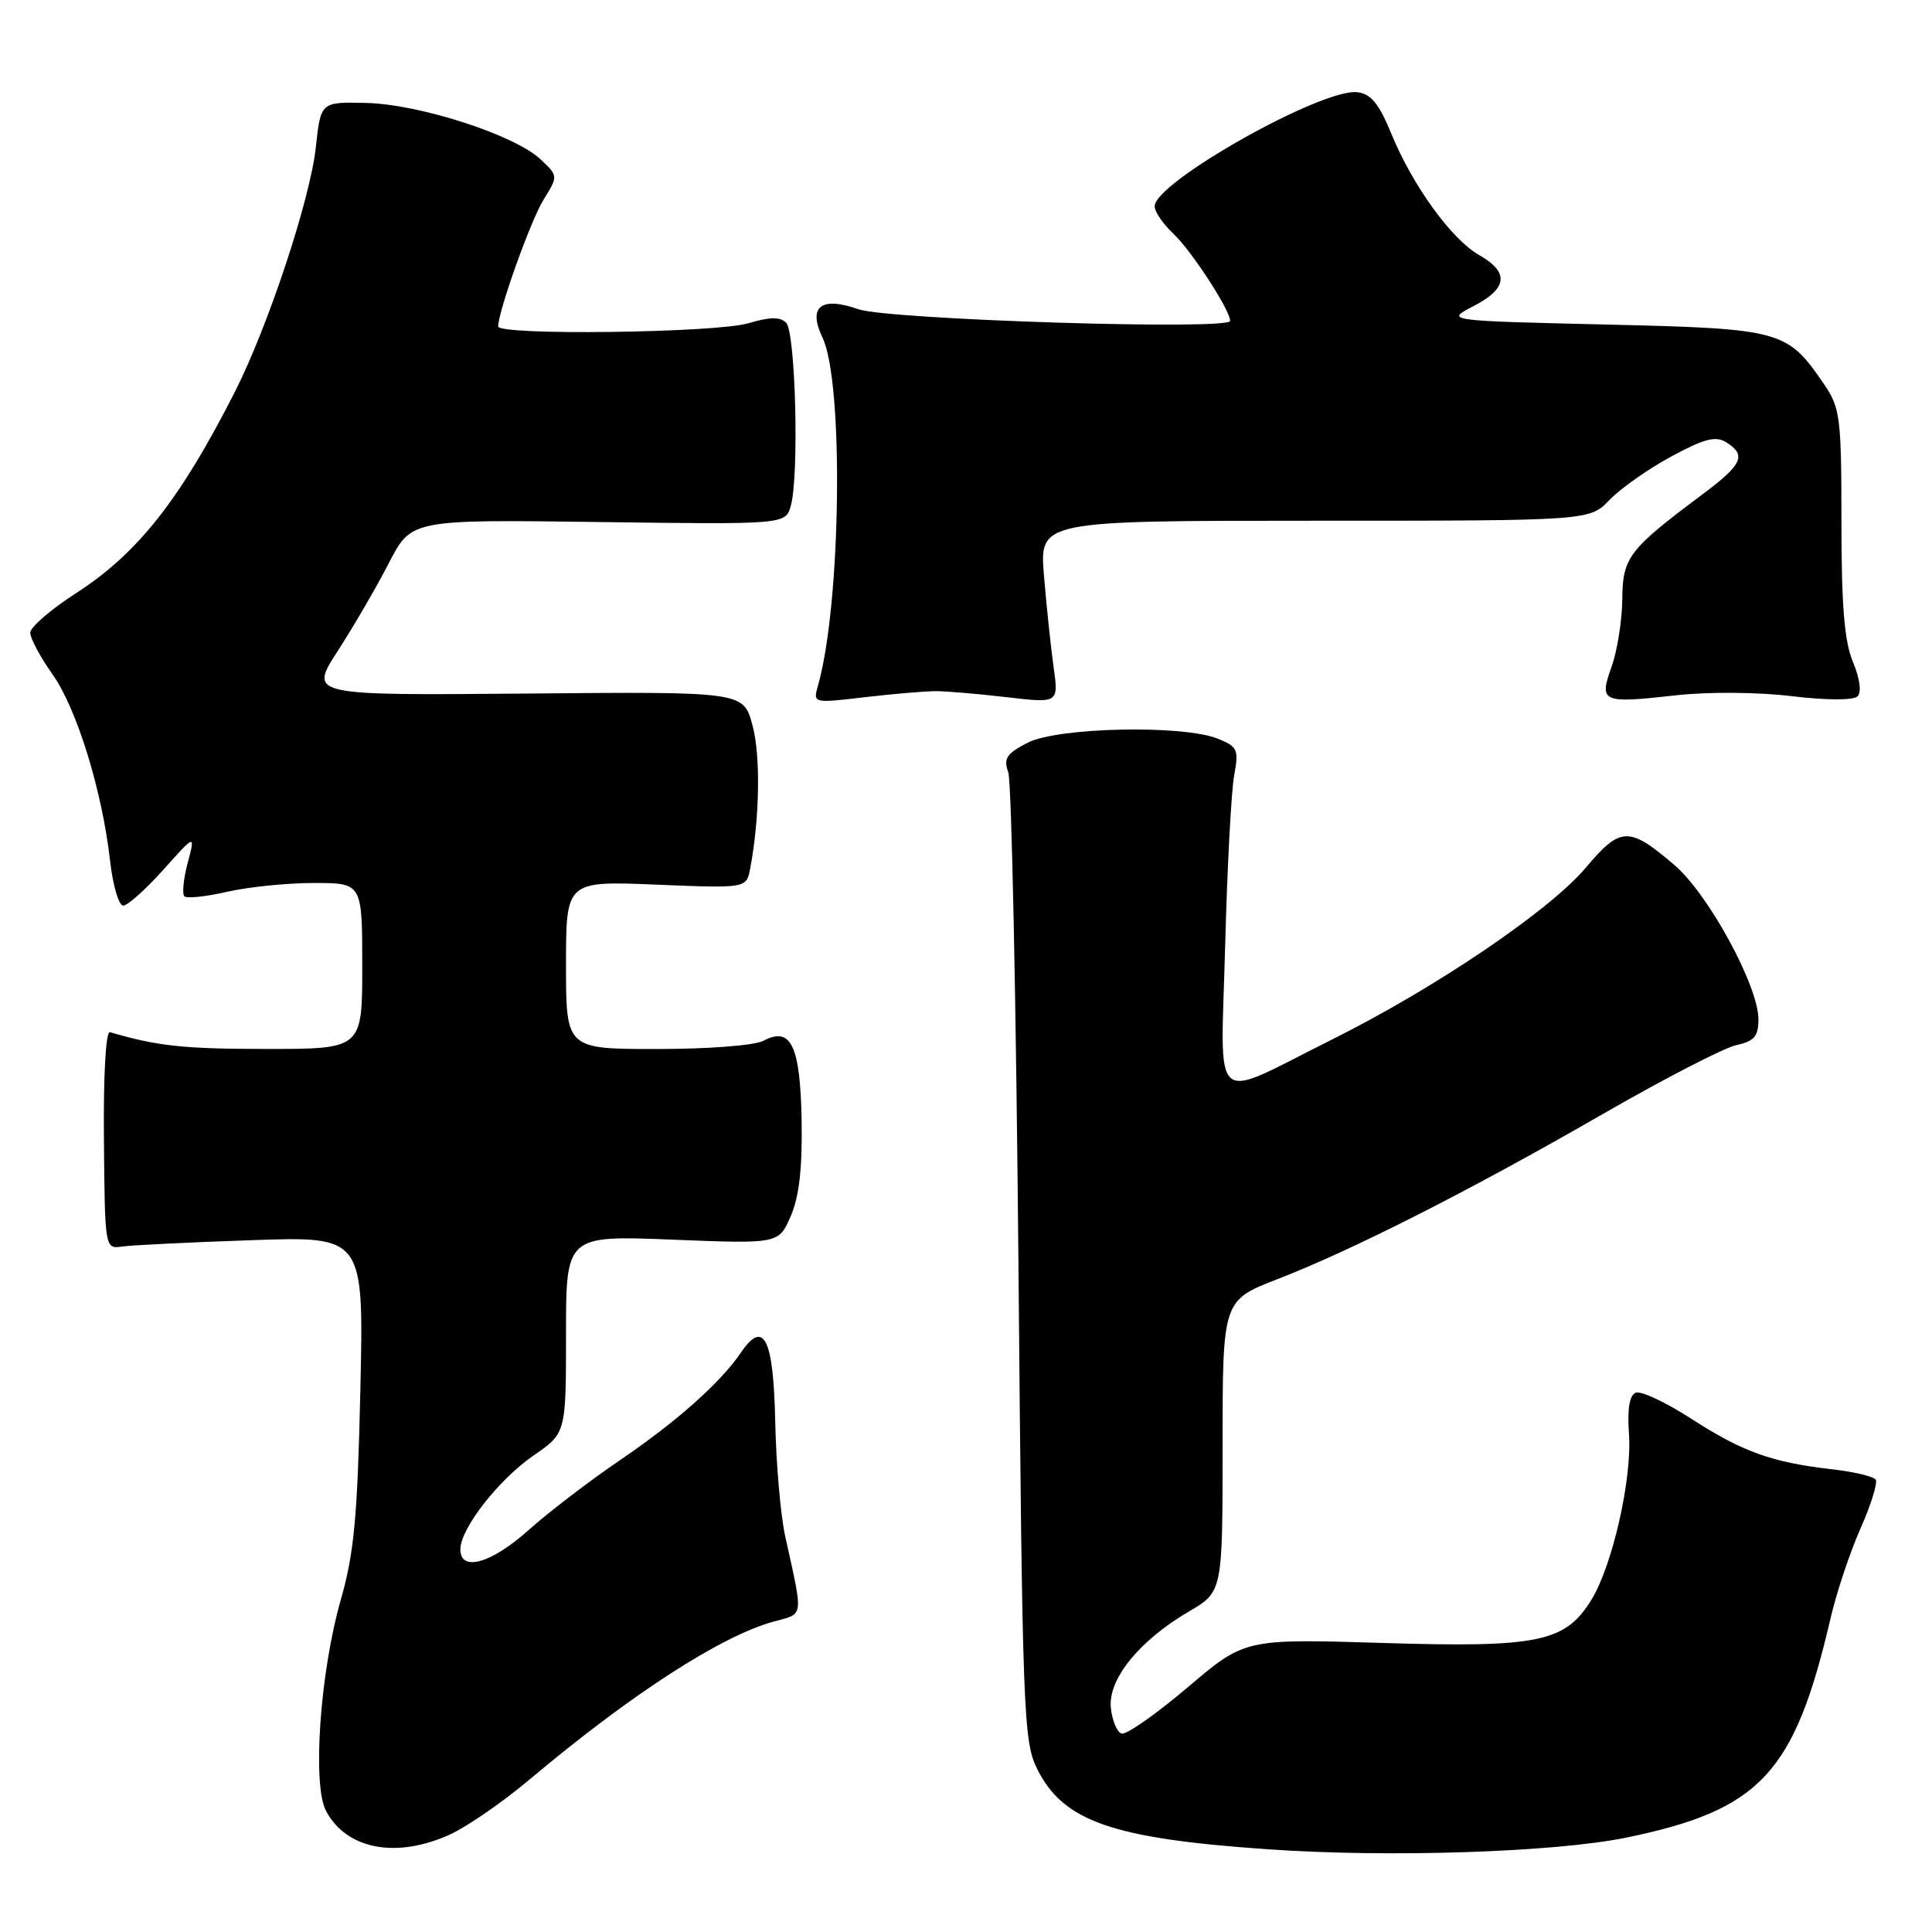 <?xml version="1.0" encoding="UTF-8" standalone="no"?>
<!DOCTYPE svg PUBLIC "-//W3C//DTD SVG 1.1//EN" "http://www.w3.org/Graphics/SVG/1.1/DTD/svg11.dtd" >
<svg xmlns="http://www.w3.org/2000/svg" xmlns:xlink="http://www.w3.org/1999/xlink" version="1.1" viewBox="0 0 256 256">
 <g >
 <path fill="currentColor"
d=" M 215.50 243.49 C 233.25 239.84 237.79 234.96 242.55 214.46 C 243.33 211.08 245.11 205.74 246.50 202.59 C 247.90 199.44 248.81 196.51 248.55 196.08 C 248.28 195.64 245.68 195.02 242.78 194.69 C 234.83 193.79 230.90 192.38 224.15 188.02 C 220.78 185.84 217.45 184.27 216.76 184.54 C 215.91 184.86 215.61 186.66 215.85 190.05 C 216.26 195.95 213.68 207.35 210.91 211.91 C 207.45 217.60 203.92 218.34 183.22 217.70 C 164.95 217.14 164.95 217.14 157.34 223.61 C 153.15 227.16 149.22 229.91 148.61 229.71 C 148.00 229.51 147.36 227.96 147.19 226.27 C 146.82 222.49 150.97 217.38 157.54 213.53 C 162.00 210.92 162.00 210.92 162.00 191.62 C 162.00 172.32 162.00 172.32 169.25 169.50 C 179.27 165.62 194.78 157.75 212.30 147.66 C 220.44 142.97 228.42 138.85 230.05 138.49 C 232.46 137.96 233.00 137.33 233.00 135.05 C 233.00 130.65 226.38 118.48 221.88 114.63 C 215.85 109.47 214.73 109.50 210.13 114.97 C 205.32 120.67 190.22 130.90 176.50 137.74 C 160.16 145.90 161.76 147.30 162.34 125.34 C 162.61 114.98 163.15 104.82 163.53 102.77 C 164.16 99.32 164.00 98.94 161.36 97.88 C 156.74 96.01 140.11 96.37 136.15 98.42 C 133.36 99.87 132.94 100.51 133.60 102.33 C 134.04 103.52 134.64 132.85 134.95 167.50 C 135.47 226.99 135.61 230.72 137.42 234.37 C 140.88 241.35 147.37 243.61 168.00 245.04 C 184.06 246.16 206.01 245.44 215.50 243.49 Z  M 59.60 243.09 C 61.85 242.07 66.58 238.81 70.10 235.85 C 83.60 224.50 95.48 216.81 102.50 214.87 C 106.58 213.75 106.47 214.59 104.03 203.50 C 103.43 200.75 102.83 193.90 102.72 188.27 C 102.48 177.30 101.21 174.77 98.17 179.23 C 95.44 183.24 89.67 188.37 82.12 193.50 C 78.08 196.25 72.64 200.41 70.03 202.75 C 65.11 207.17 61.00 208.33 61.00 205.30 C 61.00 202.55 66.07 196.05 70.70 192.86 C 75.00 189.90 75.00 189.90 75.00 176.80 C 75.00 163.70 75.00 163.70 89.09 164.26 C 103.18 164.82 103.18 164.82 104.77 161.16 C 105.89 158.60 106.32 154.83 106.22 148.57 C 106.05 138.57 104.82 135.96 101.18 137.90 C 100.02 138.53 93.91 139.00 87.07 139.00 C 75.00 139.00 75.00 139.00 75.00 127.86 C 75.00 116.73 75.00 116.73 86.95 117.22 C 98.90 117.71 98.90 117.71 99.40 115.10 C 100.67 108.44 100.80 100.10 99.70 96.07 C 98.50 91.64 98.50 91.64 69.72 91.90 C 40.95 92.15 40.95 92.15 44.75 86.26 C 46.85 83.02 49.90 77.77 51.53 74.60 C 54.50 68.84 54.50 68.84 79.29 69.17 C 104.09 69.50 104.09 69.50 104.79 67.00 C 105.90 63.01 105.42 44.02 104.17 42.77 C 103.36 41.96 102.02 41.98 99.17 42.83 C 94.90 44.11 65.99 44.48 66.01 43.25 C 66.05 41.14 70.31 29.24 72.01 26.48 C 73.97 23.32 73.97 23.32 71.61 21.10 C 68.17 17.87 55.56 13.80 48.50 13.64 C 42.50 13.50 42.50 13.50 41.85 19.50 C 41.10 26.42 35.53 43.24 31.10 51.97 C 23.84 66.24 18.24 73.34 10.06 78.61 C 6.74 80.75 4.01 83.10 4.01 83.84 C 4.00 84.57 5.33 87.05 6.95 89.34 C 10.17 93.88 13.54 104.77 14.59 114.09 C 14.96 117.34 15.74 120.00 16.33 120.00 C 16.91 120.00 19.30 117.86 21.64 115.25 C 25.89 110.50 25.89 110.50 24.87 114.34 C 24.31 116.46 24.11 118.45 24.43 118.76 C 24.75 119.08 27.29 118.81 30.08 118.17 C 32.87 117.53 38.04 117.00 41.58 117.00 C 48.00 117.00 48.00 117.00 48.00 128.00 C 48.00 139.00 48.00 139.00 35.25 138.99 C 24.33 138.99 20.89 138.62 14.57 136.77 C 14.02 136.61 13.69 142.47 13.77 151.00 C 13.90 165.50 13.90 165.50 16.20 165.17 C 17.47 164.99 25.18 164.61 33.35 164.33 C 48.21 163.81 48.21 163.81 47.75 184.16 C 47.37 201.01 46.93 205.78 45.15 212.00 C 42.40 221.62 41.36 236.54 43.21 239.98 C 45.93 245.06 52.51 246.31 59.60 243.09 Z  M 124.00 91.58 C 125.38 91.58 129.60 91.94 133.39 92.38 C 140.28 93.19 140.28 93.19 139.60 88.34 C 139.23 85.68 138.66 80.24 138.33 76.25 C 137.74 69.00 137.74 69.00 174.18 69.00 C 210.63 69.00 210.63 69.00 213.27 66.24 C 214.73 64.72 218.41 62.13 221.45 60.49 C 225.85 58.11 227.33 57.73 228.74 58.61 C 231.46 60.32 230.90 61.54 225.50 65.57 C 215.79 72.83 215.00 73.86 214.96 79.44 C 214.93 82.22 214.30 86.22 213.55 88.32 C 211.86 93.07 212.22 93.23 222.00 92.14 C 226.32 91.65 232.84 91.70 237.36 92.24 C 242.08 92.80 245.59 92.81 246.14 92.26 C 246.68 91.72 246.44 89.90 245.52 87.71 C 244.39 85.00 244.00 80.25 244.00 69.18 C 244.00 55.39 243.83 54.05 241.75 50.99 C 236.81 43.73 236.16 43.55 212.68 43.00 C 191.50 42.50 191.50 42.50 195.25 40.56 C 199.77 38.23 200.01 36.08 196.01 33.81 C 192.33 31.71 187.19 24.62 184.36 17.72 C 182.72 13.74 181.66 12.43 179.86 12.22 C 175.20 11.65 153.00 24.15 153.00 27.33 C 153.00 28.06 154.13 29.71 155.52 31.01 C 157.90 33.26 163.00 41.10 163.00 42.52 C 163.00 43.79 117.72 42.36 113.73 40.97 C 108.78 39.24 107.03 40.63 108.98 44.72 C 111.83 50.67 111.45 80.08 108.39 90.84 C 107.72 93.19 107.72 93.19 114.61 92.38 C 118.40 91.94 122.62 91.58 124.00 91.58 Z "/>
</g>
</svg>